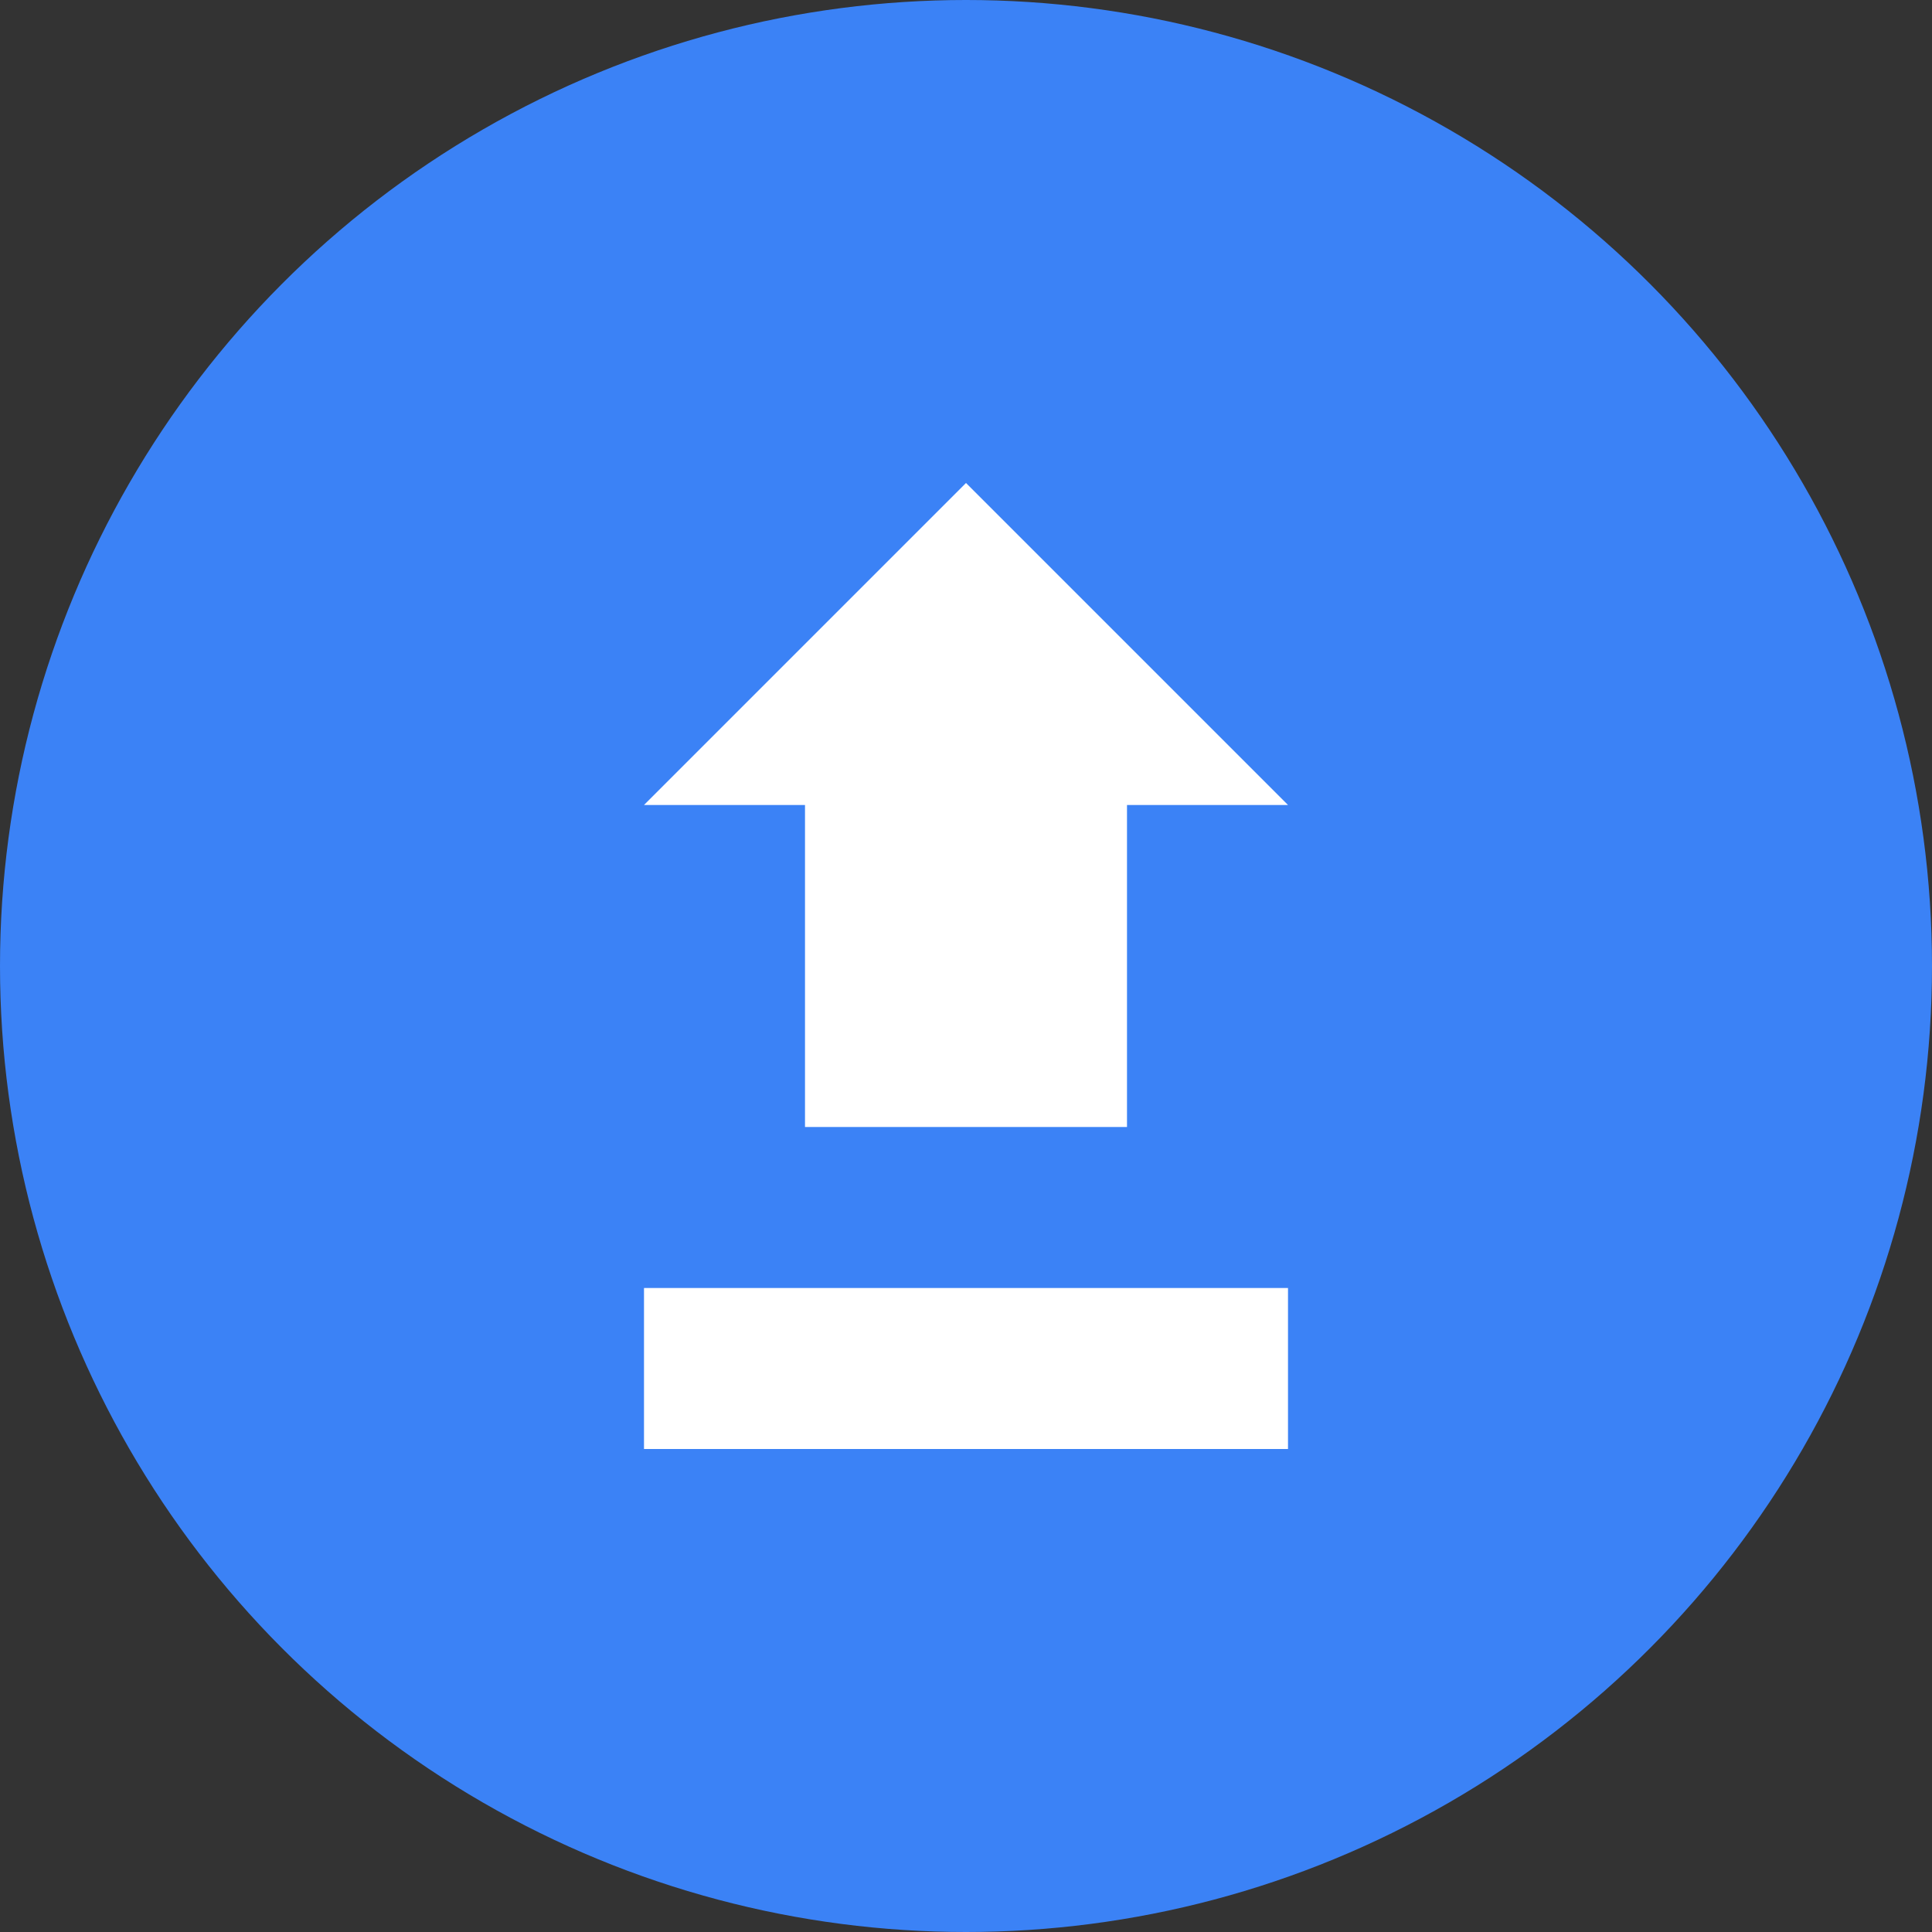 <svg width="24" height="24" viewBox="0 0 24 24" fill="none" xmlns="http://www.w3.org/2000/svg">
  <rect x="0" y="0" width="24" height="24" fill="#333333" stroke="none"/>
  <circle cx="12" cy="12" r="12" fill="#3B82F6"/>
  <path d="M12 6L16 10H14V14H10V10H8L12 6Z" fill="white"/>
  <path d="M8 16H16V18H8V16Z" fill="white"/>
</svg>
